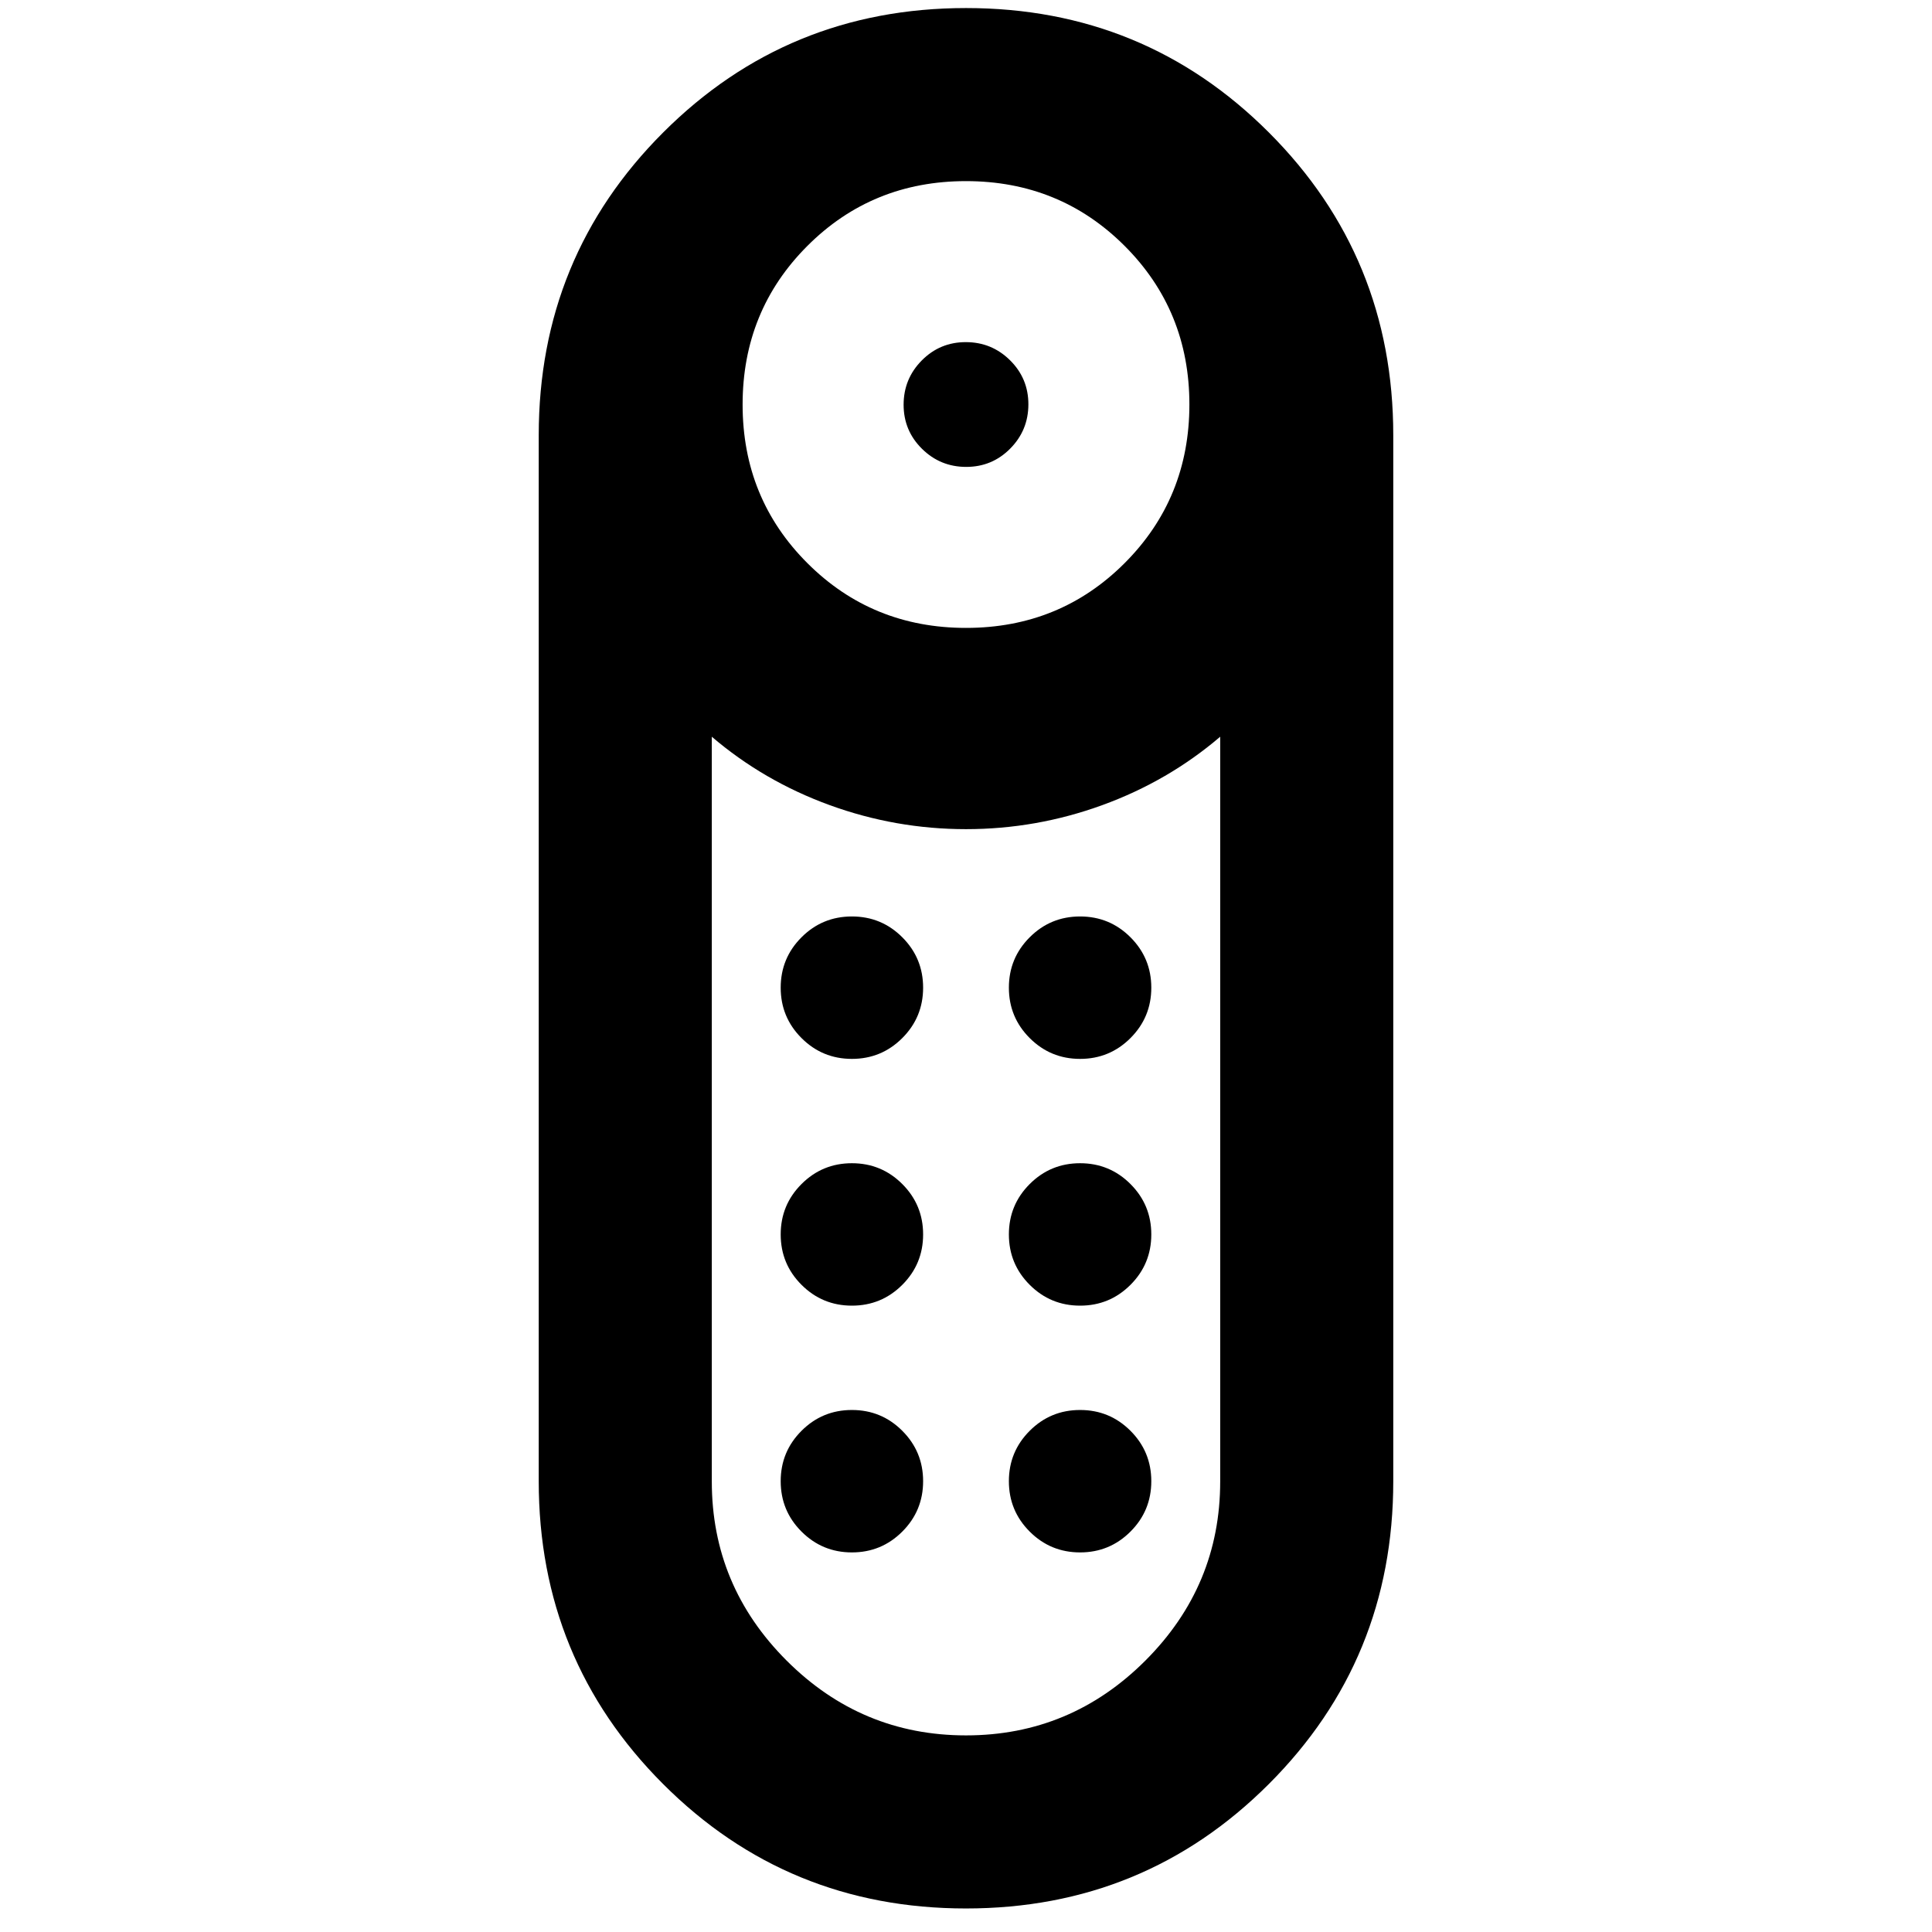 <svg xmlns="http://www.w3.org/2000/svg" height="24" viewBox="0 -960 960 960" width="24"><path d="M480.104-728q-12.873 0-21.988-9.011t-9.115-21.884q0-12.873 9.011-21.988 9.011-9.116 21.884-9.116 12.873 0 21.988 9.012 9.115 9.011 9.115 21.884 0 12.873-9.011 21.988T480.104-728Zm-.128 716.306q-88.668 0-150.475-61.825-61.807-61.825-61.807-150.482v-519.691q0-88.657 61.831-150.482 61.832-61.825 150.499-61.825 88.668 0 150.475 61.825 61.807 61.825 61.807 150.482v519.691q0 88.657-61.831 150.482-61.832 61.825-150.499 61.825ZM480.022-648q46.629 0 78.804-32.196 32.175-32.197 32.175-78.826 0-46.629-32.197-78.804Q526.608-870 479.978-870q-46.629 0-78.804 32.197-32.175 32.196-32.175 78.825 0 46.63 32.197 78.805 32.196 32.174 78.826 32.174ZM480-97.693q51.962 0 89.135-37.173t37.173-88.974v-370.084q-25.846 22.078-58.615 34.001Q514.923-548 480-548q-34.923 0-67.693-11.923-32.769-11.923-58.615-34.001v370.084q0 51.801 37.173 88.974T480-97.693ZM423.308-311.23q14.692 0 25.038-10.347 10.346-10.346 10.346-25.038t-10.346-25.038Q438-382 423.308-382t-25.038 10.346q-10.346 10.346-10.346 25.038t10.346 25.038q10.346 10.347 25.038 10.347Zm0-122.615q14.692 0 25.038-10.347 10.346-10.346 10.346-25.038t-10.346-25.038Q438-504.615 423.308-504.615t-25.038 10.346q-10.346 10.346-10.346 25.038t10.346 25.038q10.346 10.347 25.038 10.347Zm113.384 0q14.692 0 25.038-10.347 10.346-10.346 10.346-25.038t-10.346-25.038q-10.346-10.346-25.038-10.346t-25.038 10.346q-10.346 10.346-10.346 25.038t10.346 25.038q10.346 10.347 25.038 10.347Zm0 122.615q14.692 0 25.038-10.347 10.346-10.346 10.346-25.038t-10.346-25.038Q551.384-382 536.692-382t-25.038 10.346q-10.346 10.346-10.346 25.038t10.346 25.038q10.346 10.347 25.038 10.347ZM423.308-188.616q14.692 0 25.038-10.347 10.346-10.346 10.346-25.038t-10.346-25.038Q438-259.385 423.308-259.385t-25.038 10.346q-10.346 10.346-10.346 25.038t10.346 25.038q10.346 10.347 25.038 10.347Zm113.384 0q14.692 0 25.038-10.347 10.346-10.346 10.346-25.038t-10.346-25.038q-10.346-10.346-25.038-10.346t-25.038 10.346q-10.346 10.346-10.346 25.038t10.346 25.038q10.346 10.347 25.038 10.347ZM480-548Z"/></svg>